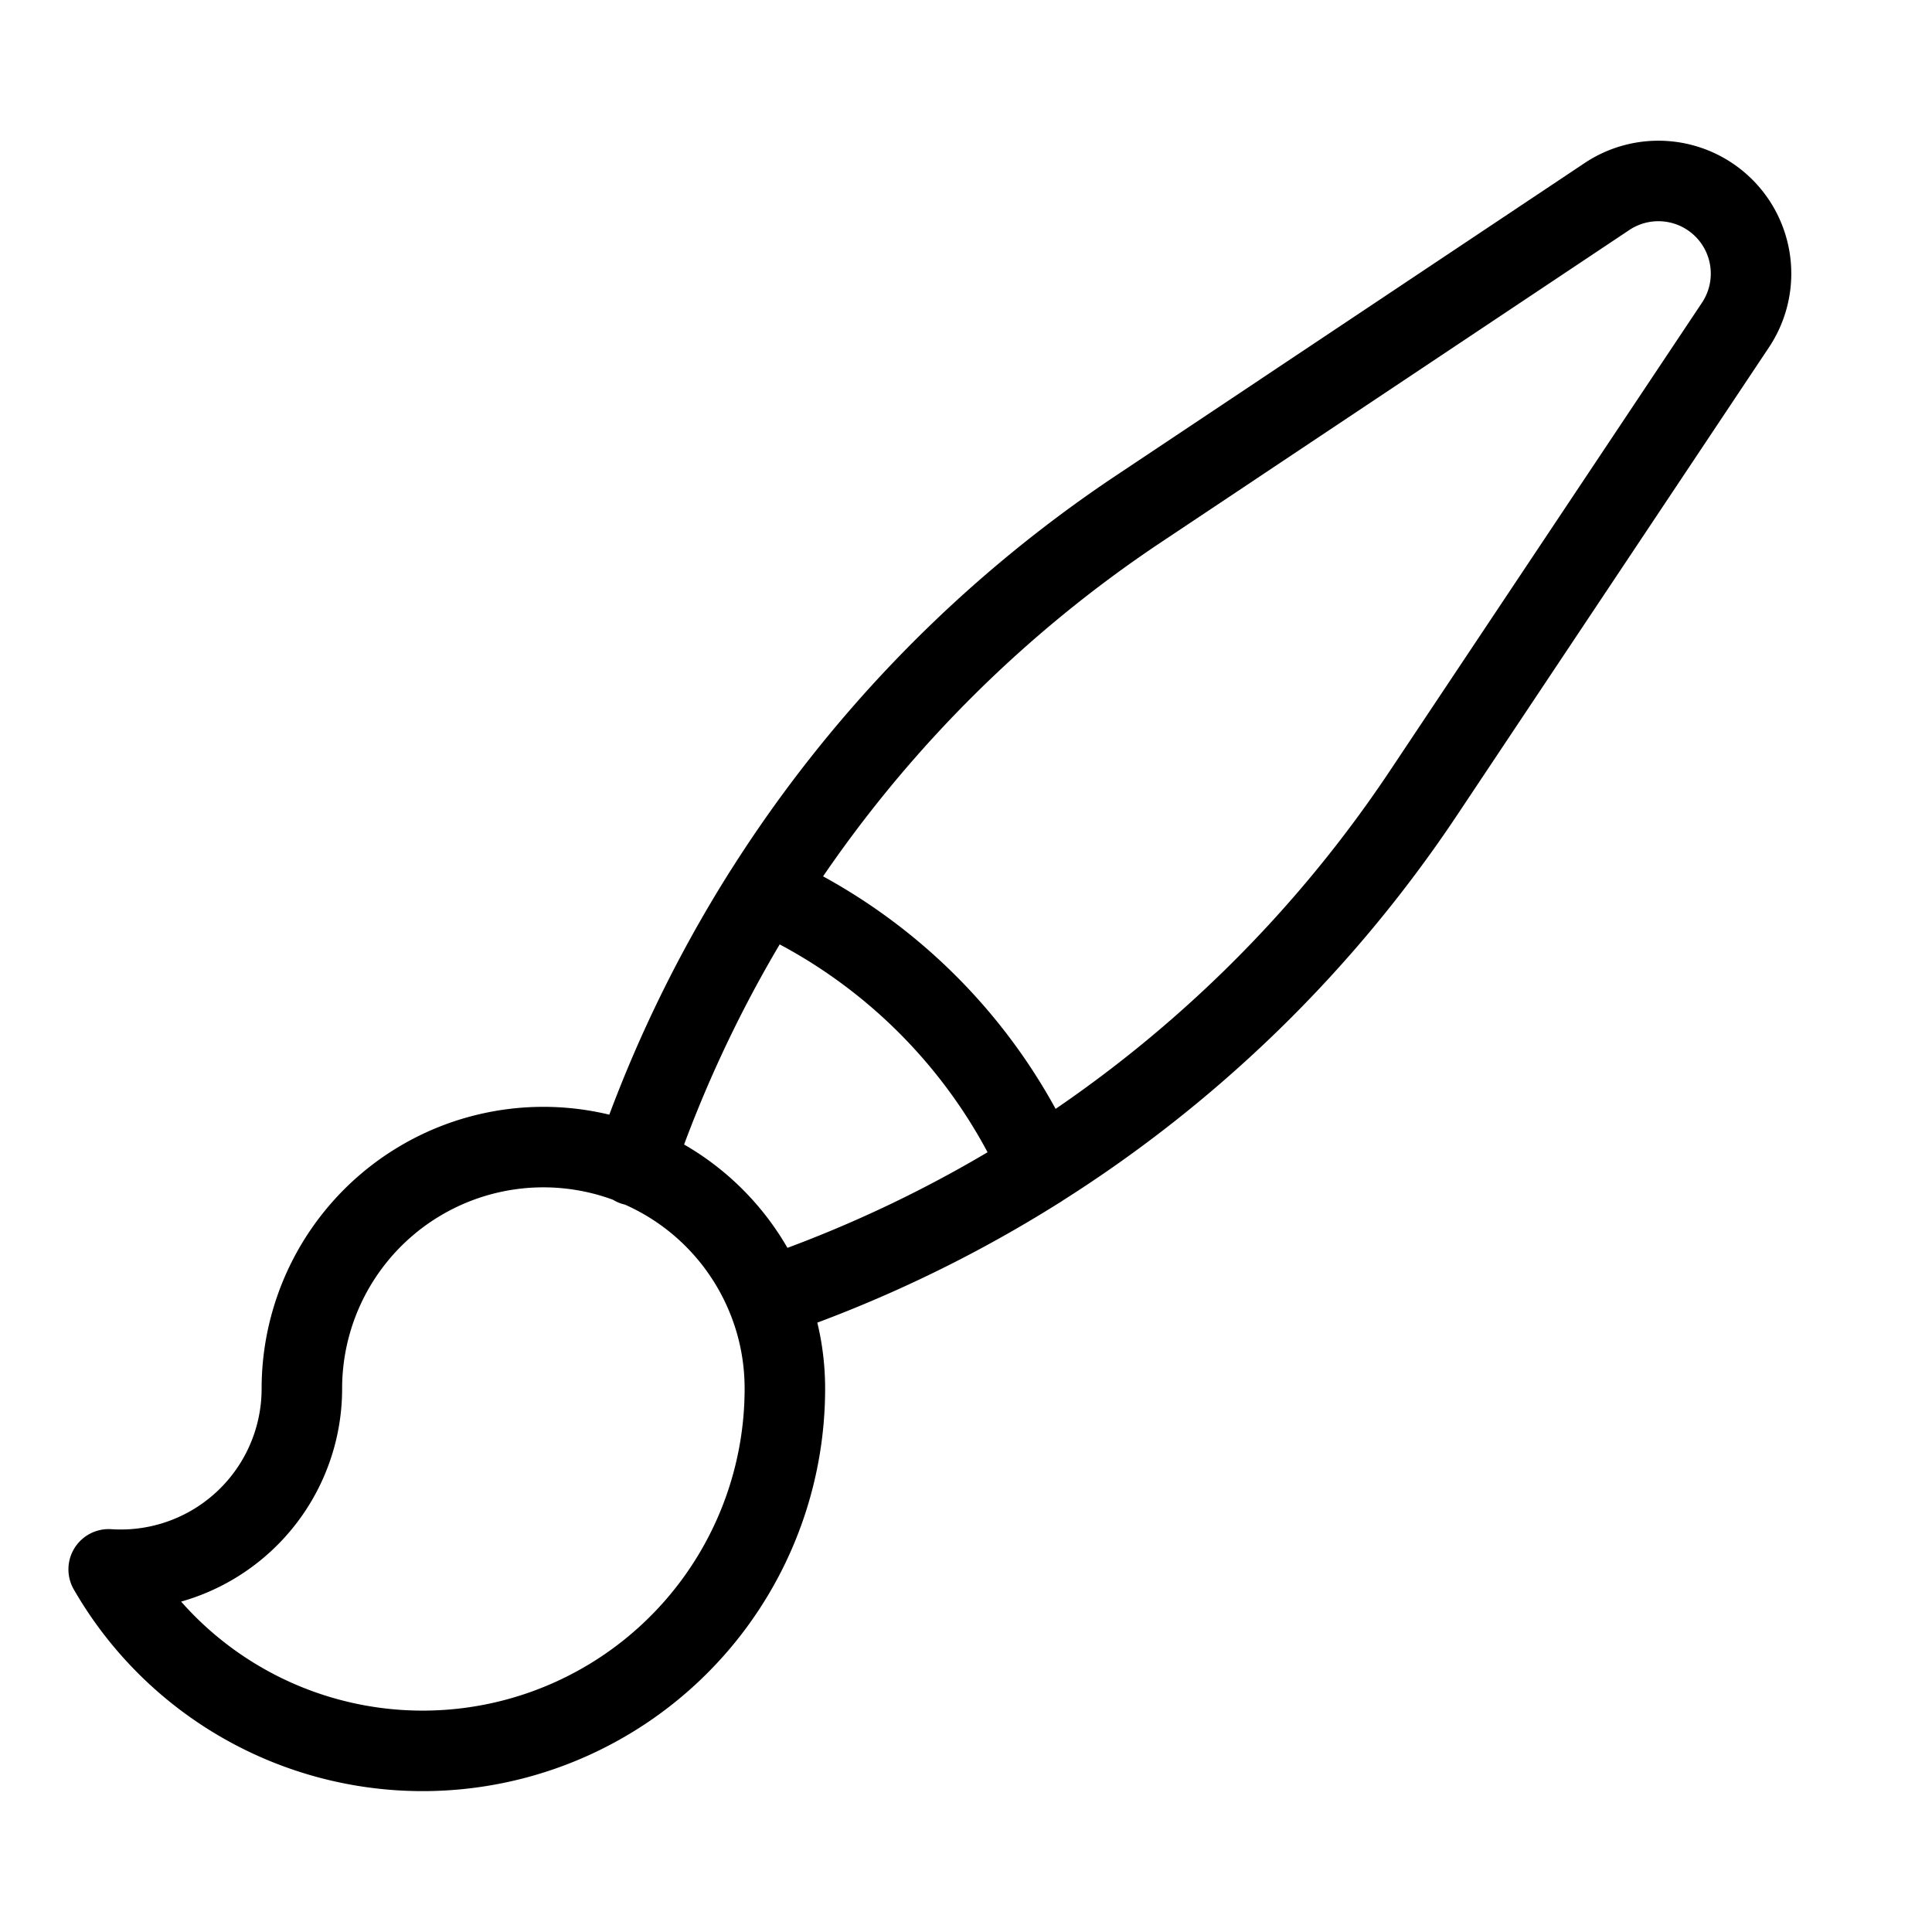 <svg fill="none" stroke="currentColor" aria-hidden="true" viewBox="0 0 24 24" xmlns="http://www.w3.org/2000/svg">
  <path stroke-linecap="round" stroke-linejoin="round" d="M9.53 16.122a3 3 0 0 0-5.78 1.128 2.25 2.25 0 0 1-2.4 2.245 4.5 4.5 0 0 0 8.4-2.245c0-.399-.078-.78-.22-1.128Zm0 0a15.998 15.998 0 0 0 3.388-1.62m-5.043-.025a15.994 15.994 0 0 1 1.622-3.395m3.42 3.42a15.995 15.995 0 0 0 4.764-4.648l3.876-5.814a1.151 1.151 0 0 0-1.597-1.597L14.146 6.32a15.996 15.996 0 0 0-4.649 4.763m3.42 3.42a6.776 6.776 0 0 0-3.42-3.42"/>
</svg>
